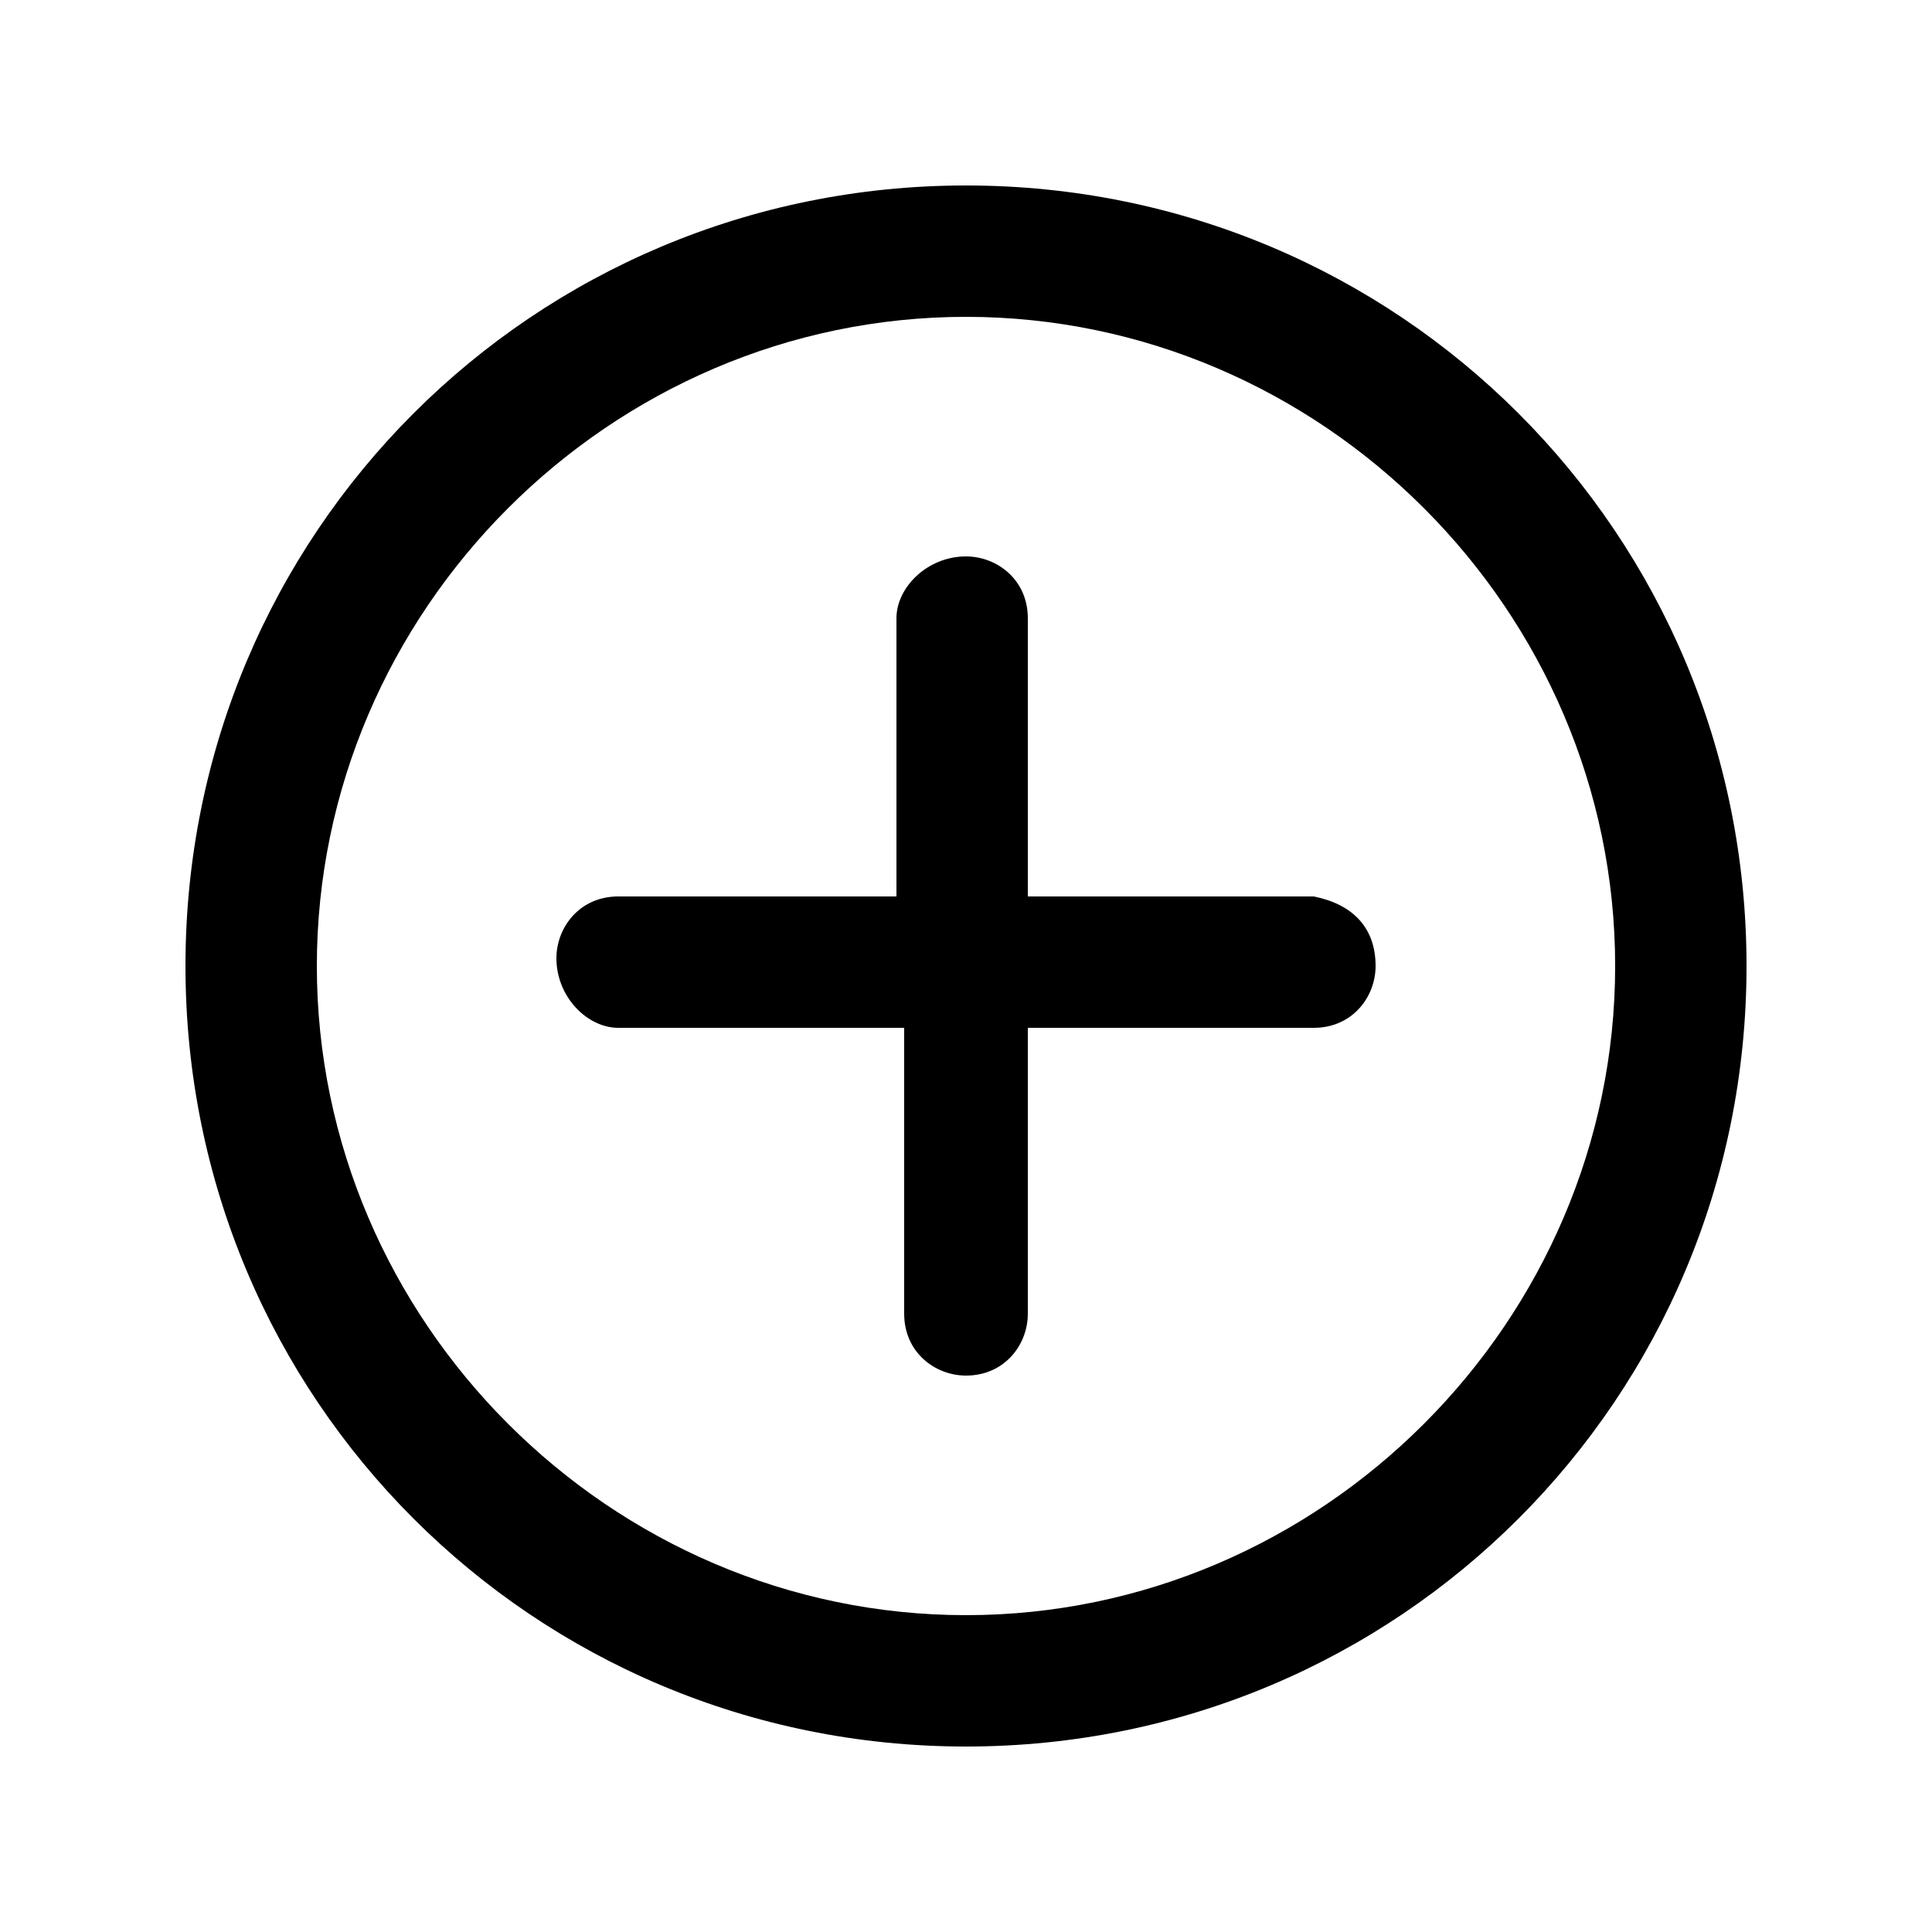 <?xml version="1.0" encoding="utf-8"?>
<!-- Generator: Adobe Illustrator 23.1.0, SVG Export Plug-In . SVG Version: 6.00 Build 0)  -->
<svg version="1.1" id="Layer_1" xmlns="http://www.w3.org/2000/svg" xmlns:xlink="http://www.w3.org/1999/xlink" x="0px" y="0px"
	 viewBox="0 0 25 25" style="enable-background:new 0 0 25 25;" xml:space="preserve">
<title>Icons</title>
<g>
	<path d="M17,11.6h-3.7V8c0-0.5-0.4-0.8-0.8-0.8c-0.5,0-0.9,0.4-0.9,0.8v3.6H8c-0.5,0-0.8,0.4-0.8,0.8c0,0.5,0.4,0.9,0.8,0.9h3.7V17
		c0,0.5,0.4,0.8,0.8,0.8c0.5,0,0.8-0.4,0.8-0.8v-3.7H17c0.5,0,0.8-0.4,0.8-0.8C17.8,12,17.5,11.7,17,11.6z"/>
	<path d="M12.5,2.4C6.9,2.4,2.4,6.9,2.4,12.5s4.5,10.1,10.1,10.1c5.6,0,10.1-4.5,10.1-10.1C22.6,6.9,18.1,2.4,12.5,2.4z M12.5,20.9
		c-4.6,0-8.4-3.8-8.4-8.4s3.8-8.4,8.4-8.4c4.6,0,8.4,3.8,8.4,8.4C20.9,17.1,17.1,20.9,12.5,20.9z"/>
</g>
</svg>
